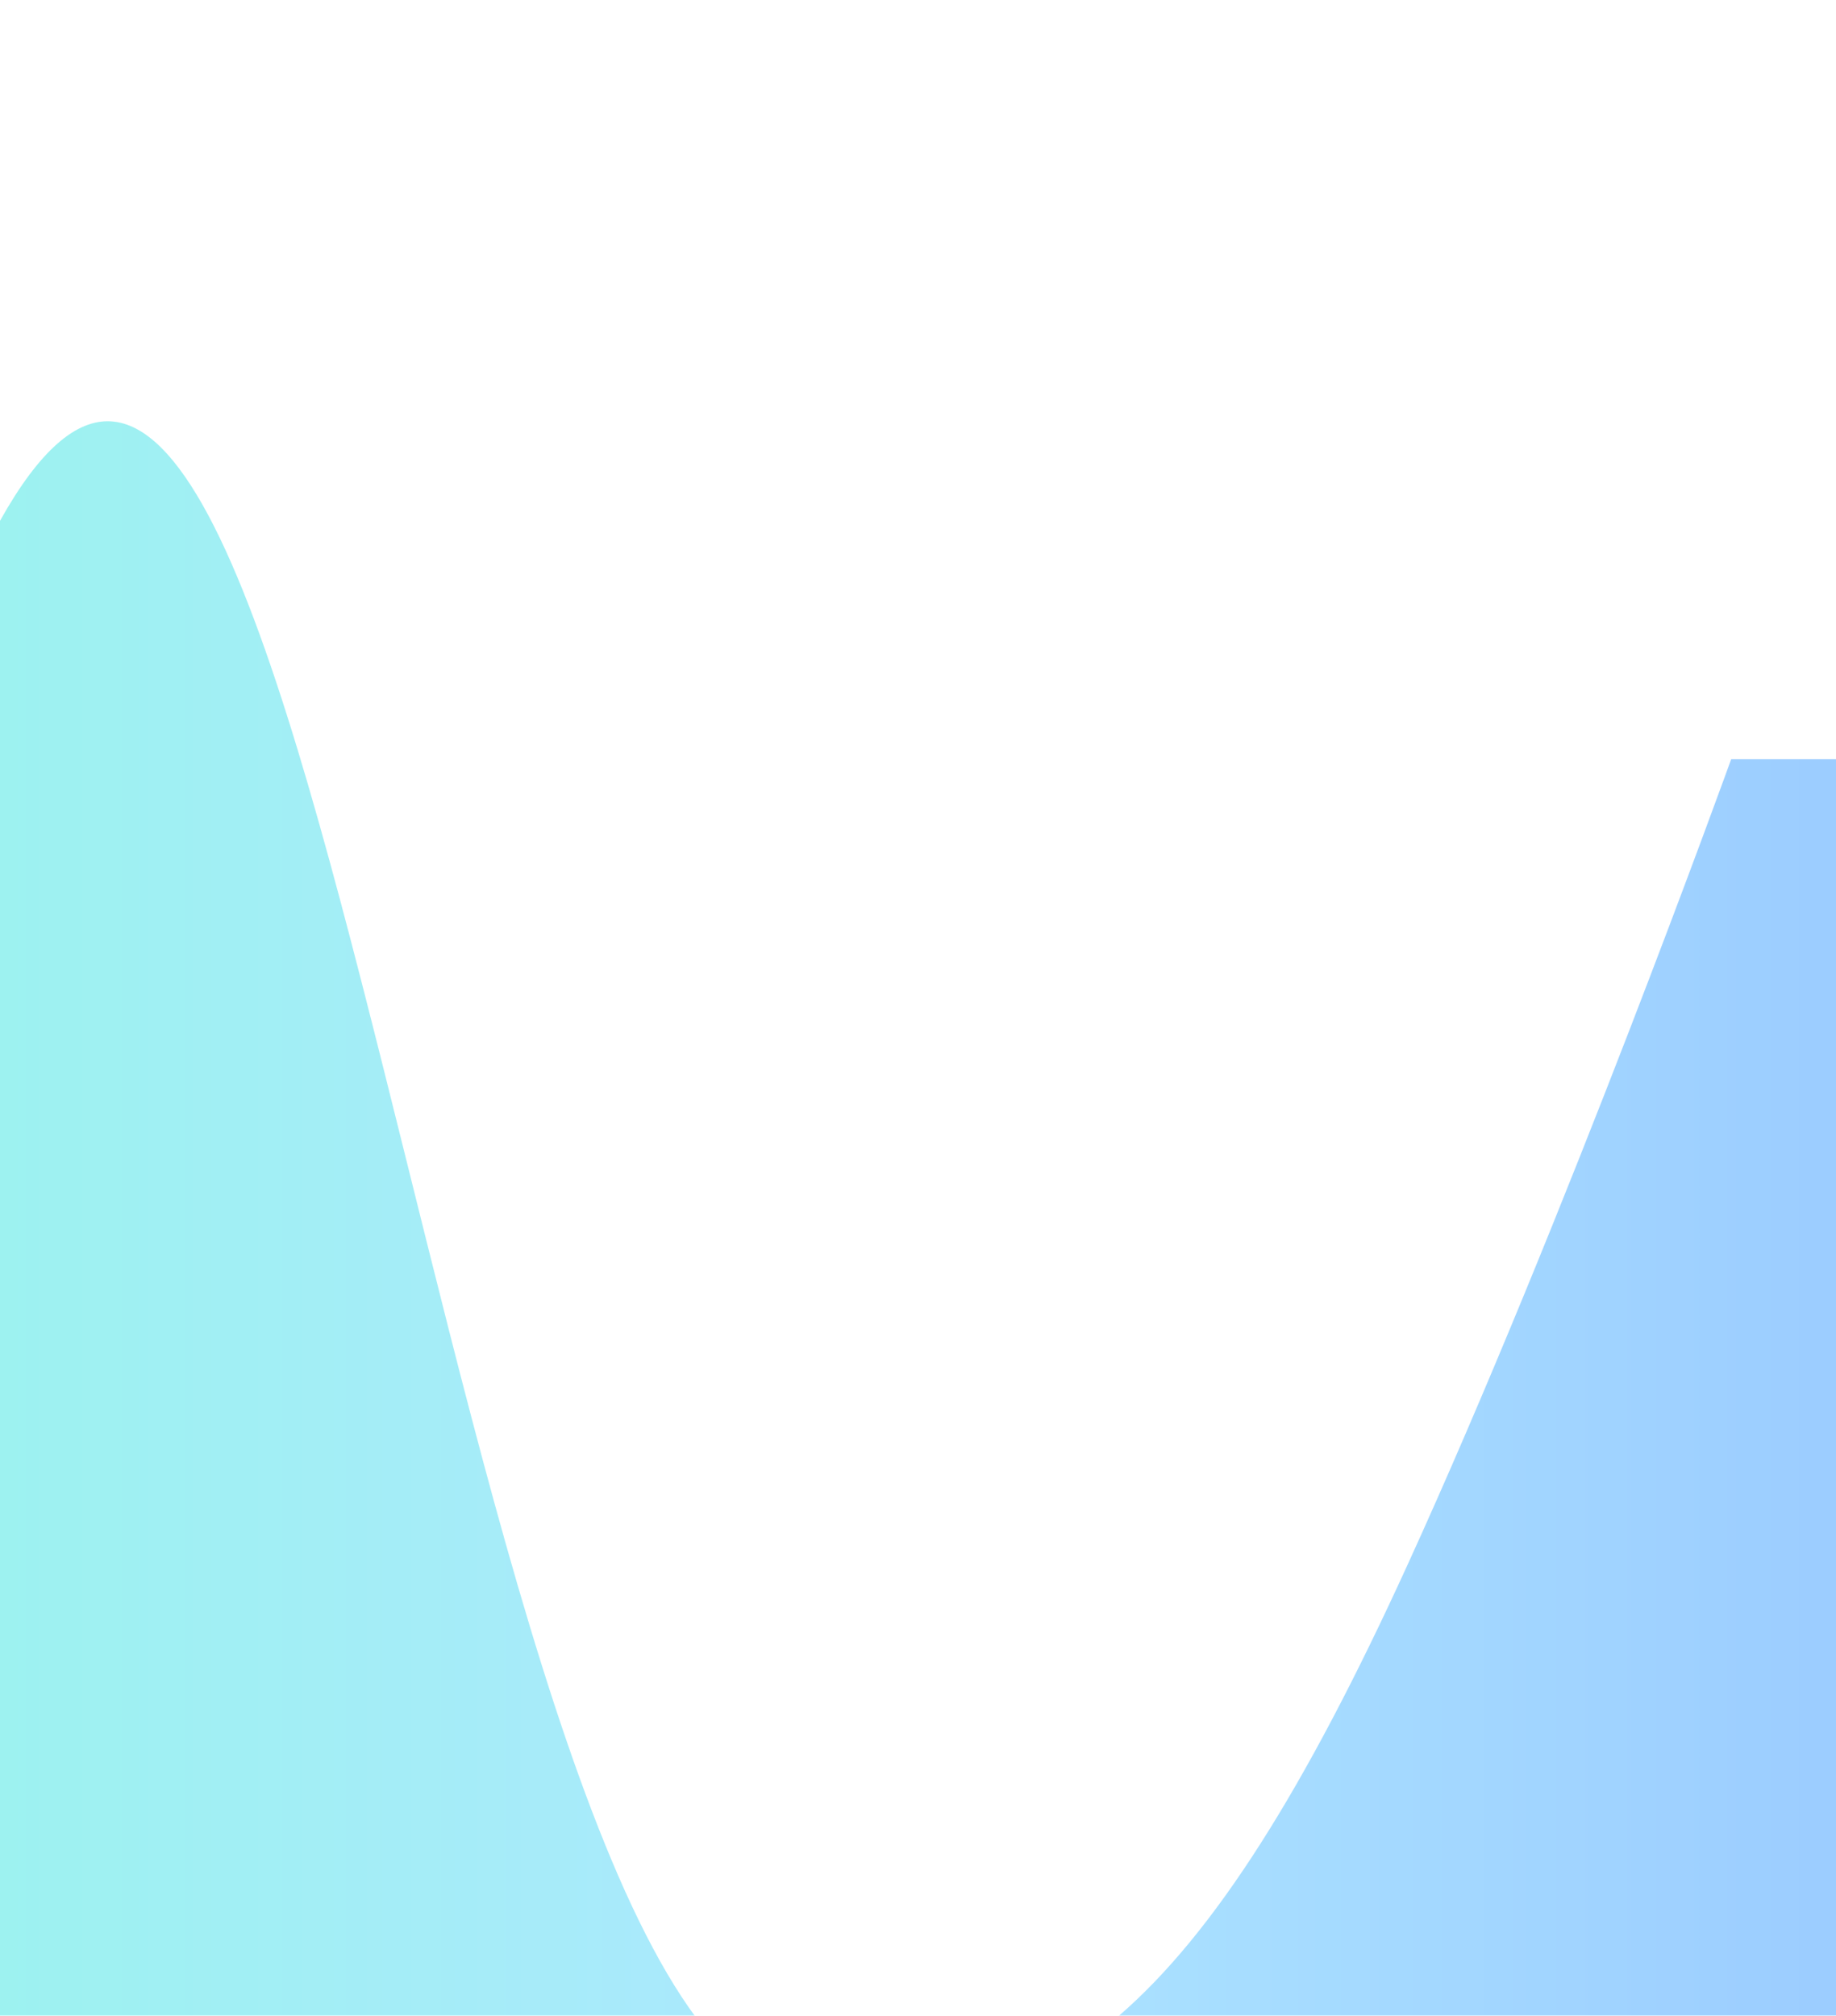 <svg xmlns="http://www.w3.org/2000/svg" width="390" height="428" viewBox="0 0 390 428" fill="none">
  <g opacity="0.4" filter="url(#filter0_f_6022_218272)">
    <path d="M-0.058 110.697C-29.868 164.213 -54.884 332.401 -54.884 332.401V708.191H420.191V161.191H367.738C367.738 161.191 332.376 259.248 298.924 332.401C255.54 427.275 221.964 454.957 169.915 445.097C92.649 430.46 67.84 -11.196 -0.058 110.697Z" fill="url(#paint0_linear_6022_218272)"/>
  </g>
  <defs>
    <filter id="filter0_f_6022_218272" x="-174.884" y="-30.552" width="715.074" height="858.743" filterUnits="userSpaceOnUse" color-interpolation-filters="sRGB">
      <feFlood flood-opacity="0" result="BackgroundImageFix"/>
      <feBlend mode="normal" in="SourceGraphic" in2="BackgroundImageFix" result="shape"/>
      <feGaussianBlur stdDeviation="60" result="effect1_foregroundBlur_6022_218272"/>
    </filter>
    <linearGradient id="paint0_linear_6022_218272" x1="-54.884" y1="398.819" x2="420.19" y2="398.819" gradientUnits="userSpaceOnUse">
      <stop offset="0.02" stop-color="#00E5D1"/>
      <stop offset="0.52" stop-color="#33C2FF"/>
      <stop offset="1" stop-color="#0077FF"/>
    </linearGradient>
  </defs>
</svg>